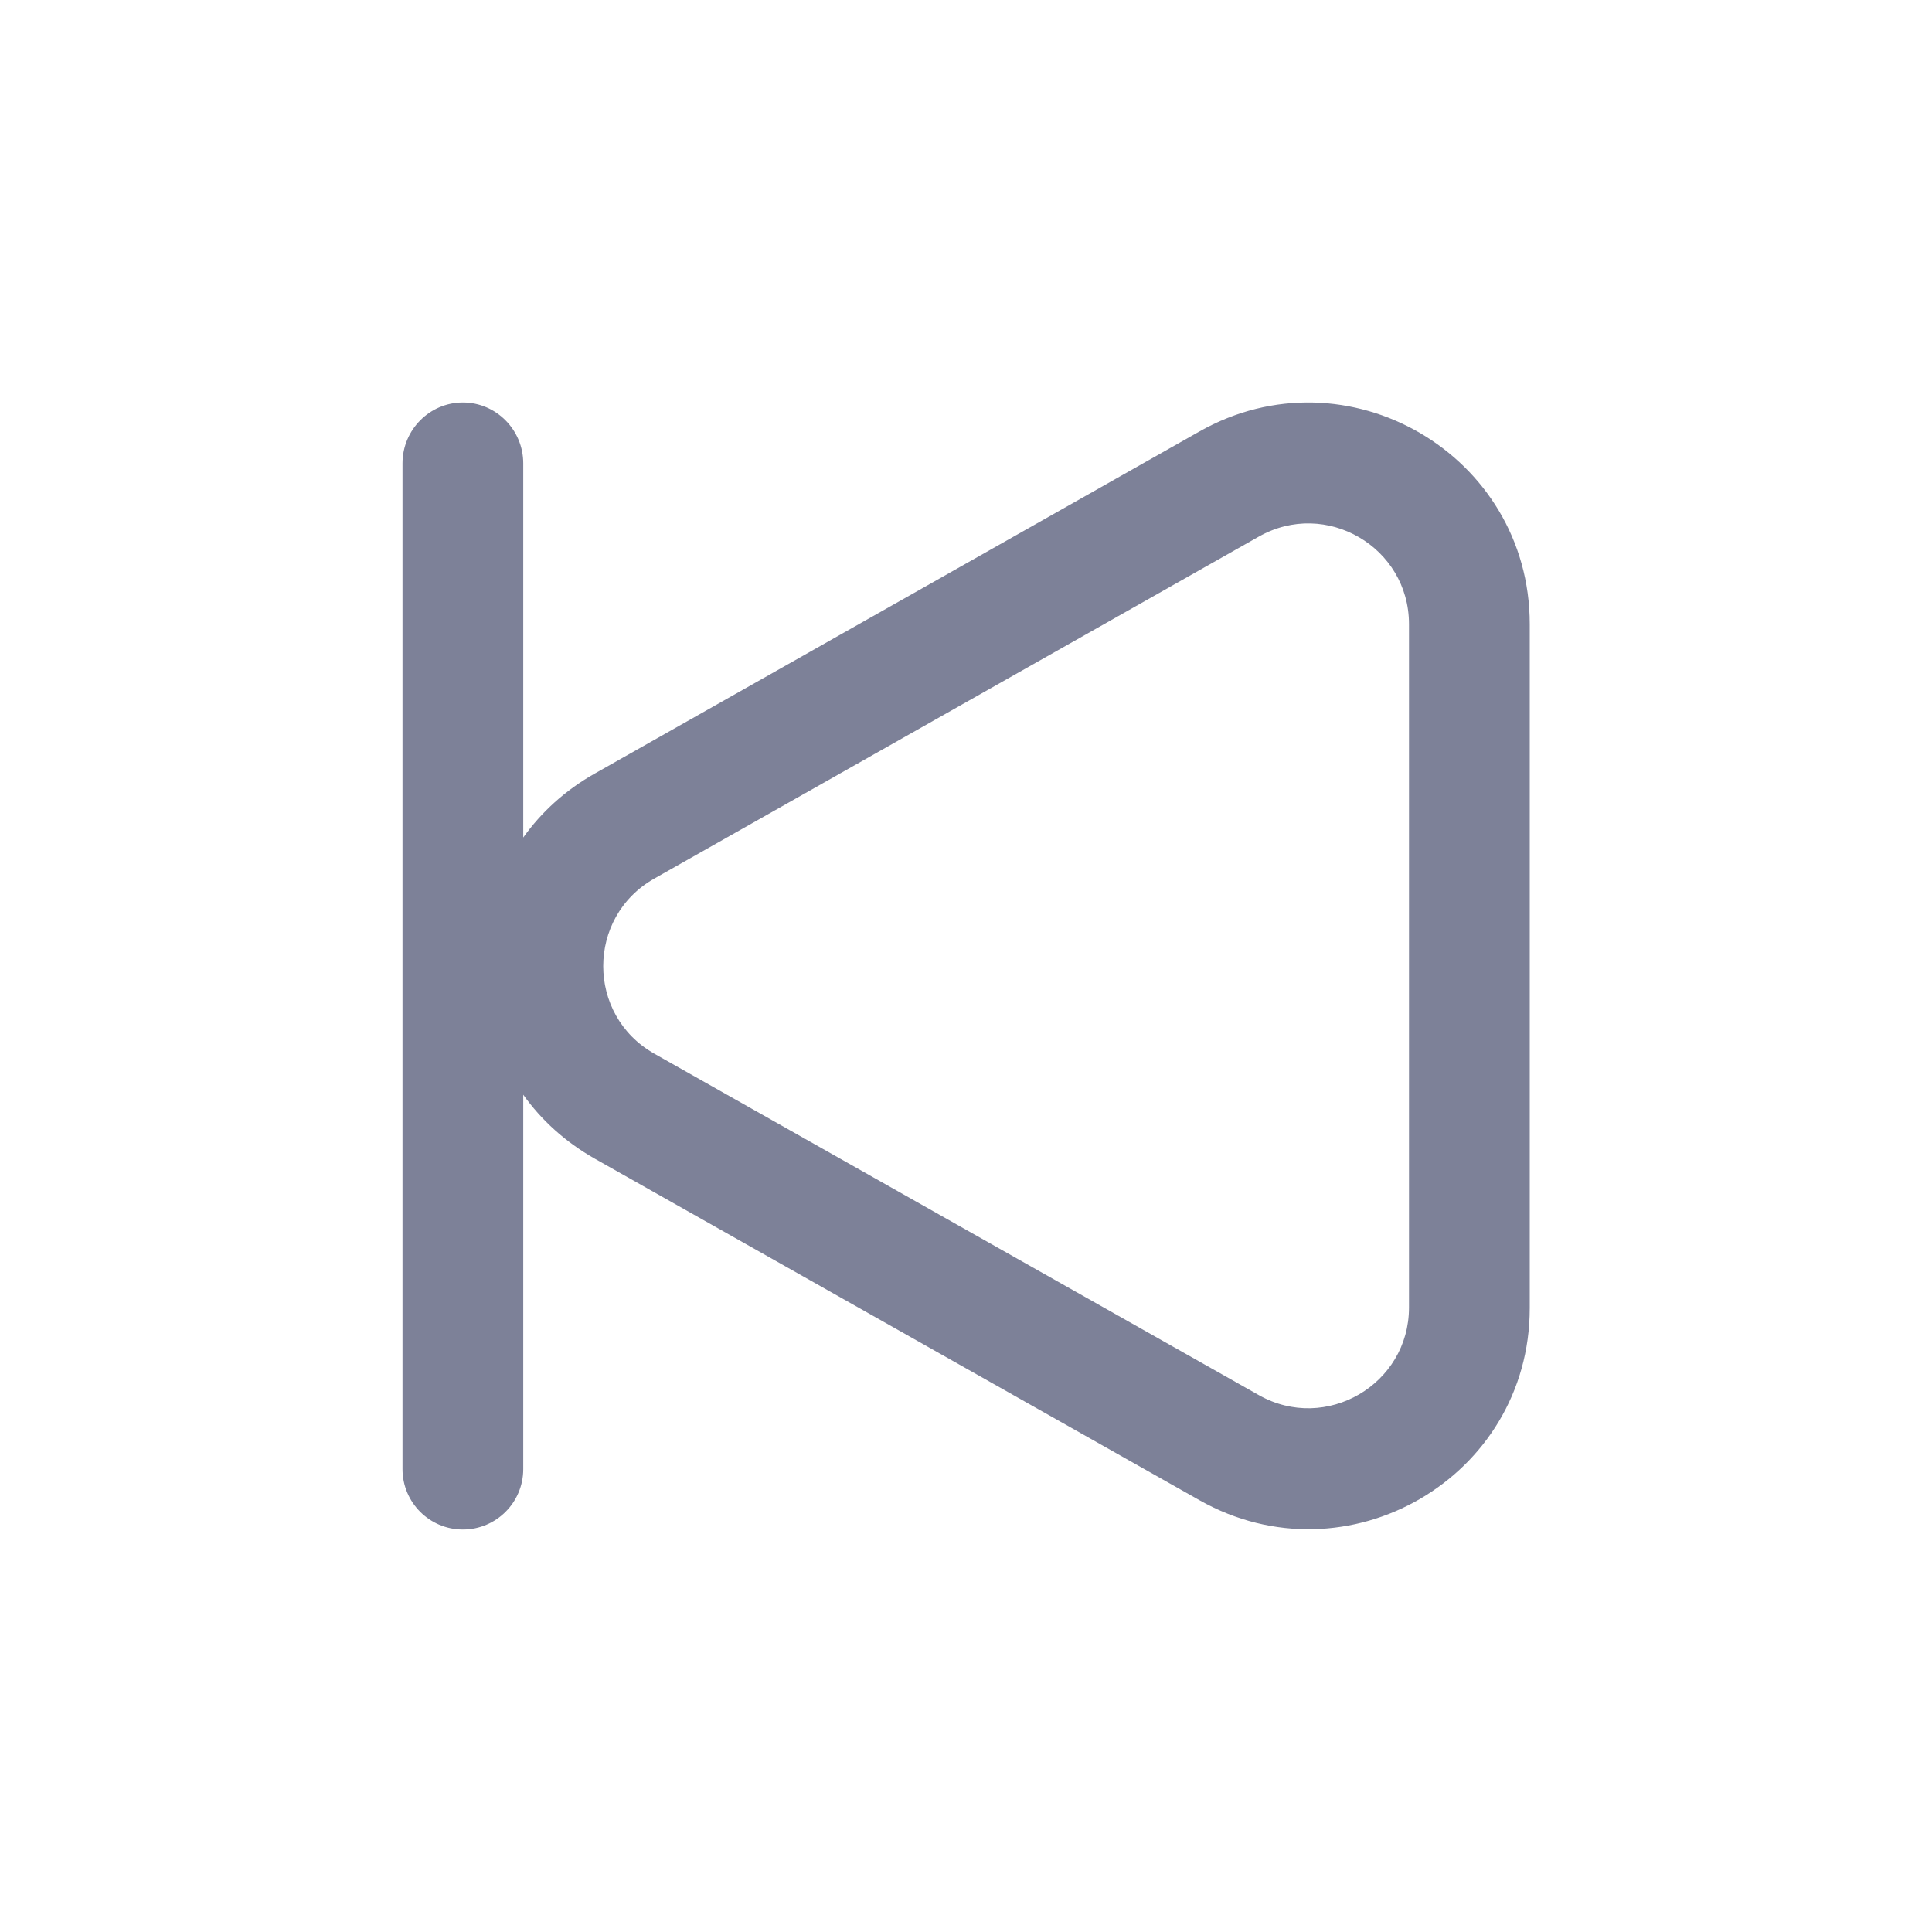 <svg width="24" height="24" viewBox="0 0 24 24" fill="none" xmlns="http://www.w3.org/2000/svg">
<path fill-rule="evenodd" clip-rule="evenodd" d="M17.503 7.753C17.503 6.796 16.47 6.194 15.637 6.666L8.128 10.914C7.282 11.392 7.282 12.611 8.128 13.089L15.638 17.331C16.471 17.801 17.503 17.199 17.503 16.243V7.753ZM14.898 5.361C16.732 4.323 19.003 5.647 19.003 7.753V16.25C19.003 18.355 16.733 19.671 14.9 18.636L7.391 14.395C7.02 14.185 6.723 13.912 6.5 13.599V18.25C6.5 18.664 6.164 19 5.75 19C5.336 19 5 18.664 5 18.25V5.755C5 5.341 5.336 5 5.75 5C6.164 5 6.5 5.341 6.5 5.755V10.404C6.723 10.091 7.019 9.818 7.389 9.609L14.898 5.361Z" fill="#7D8198"/>
</svg>
